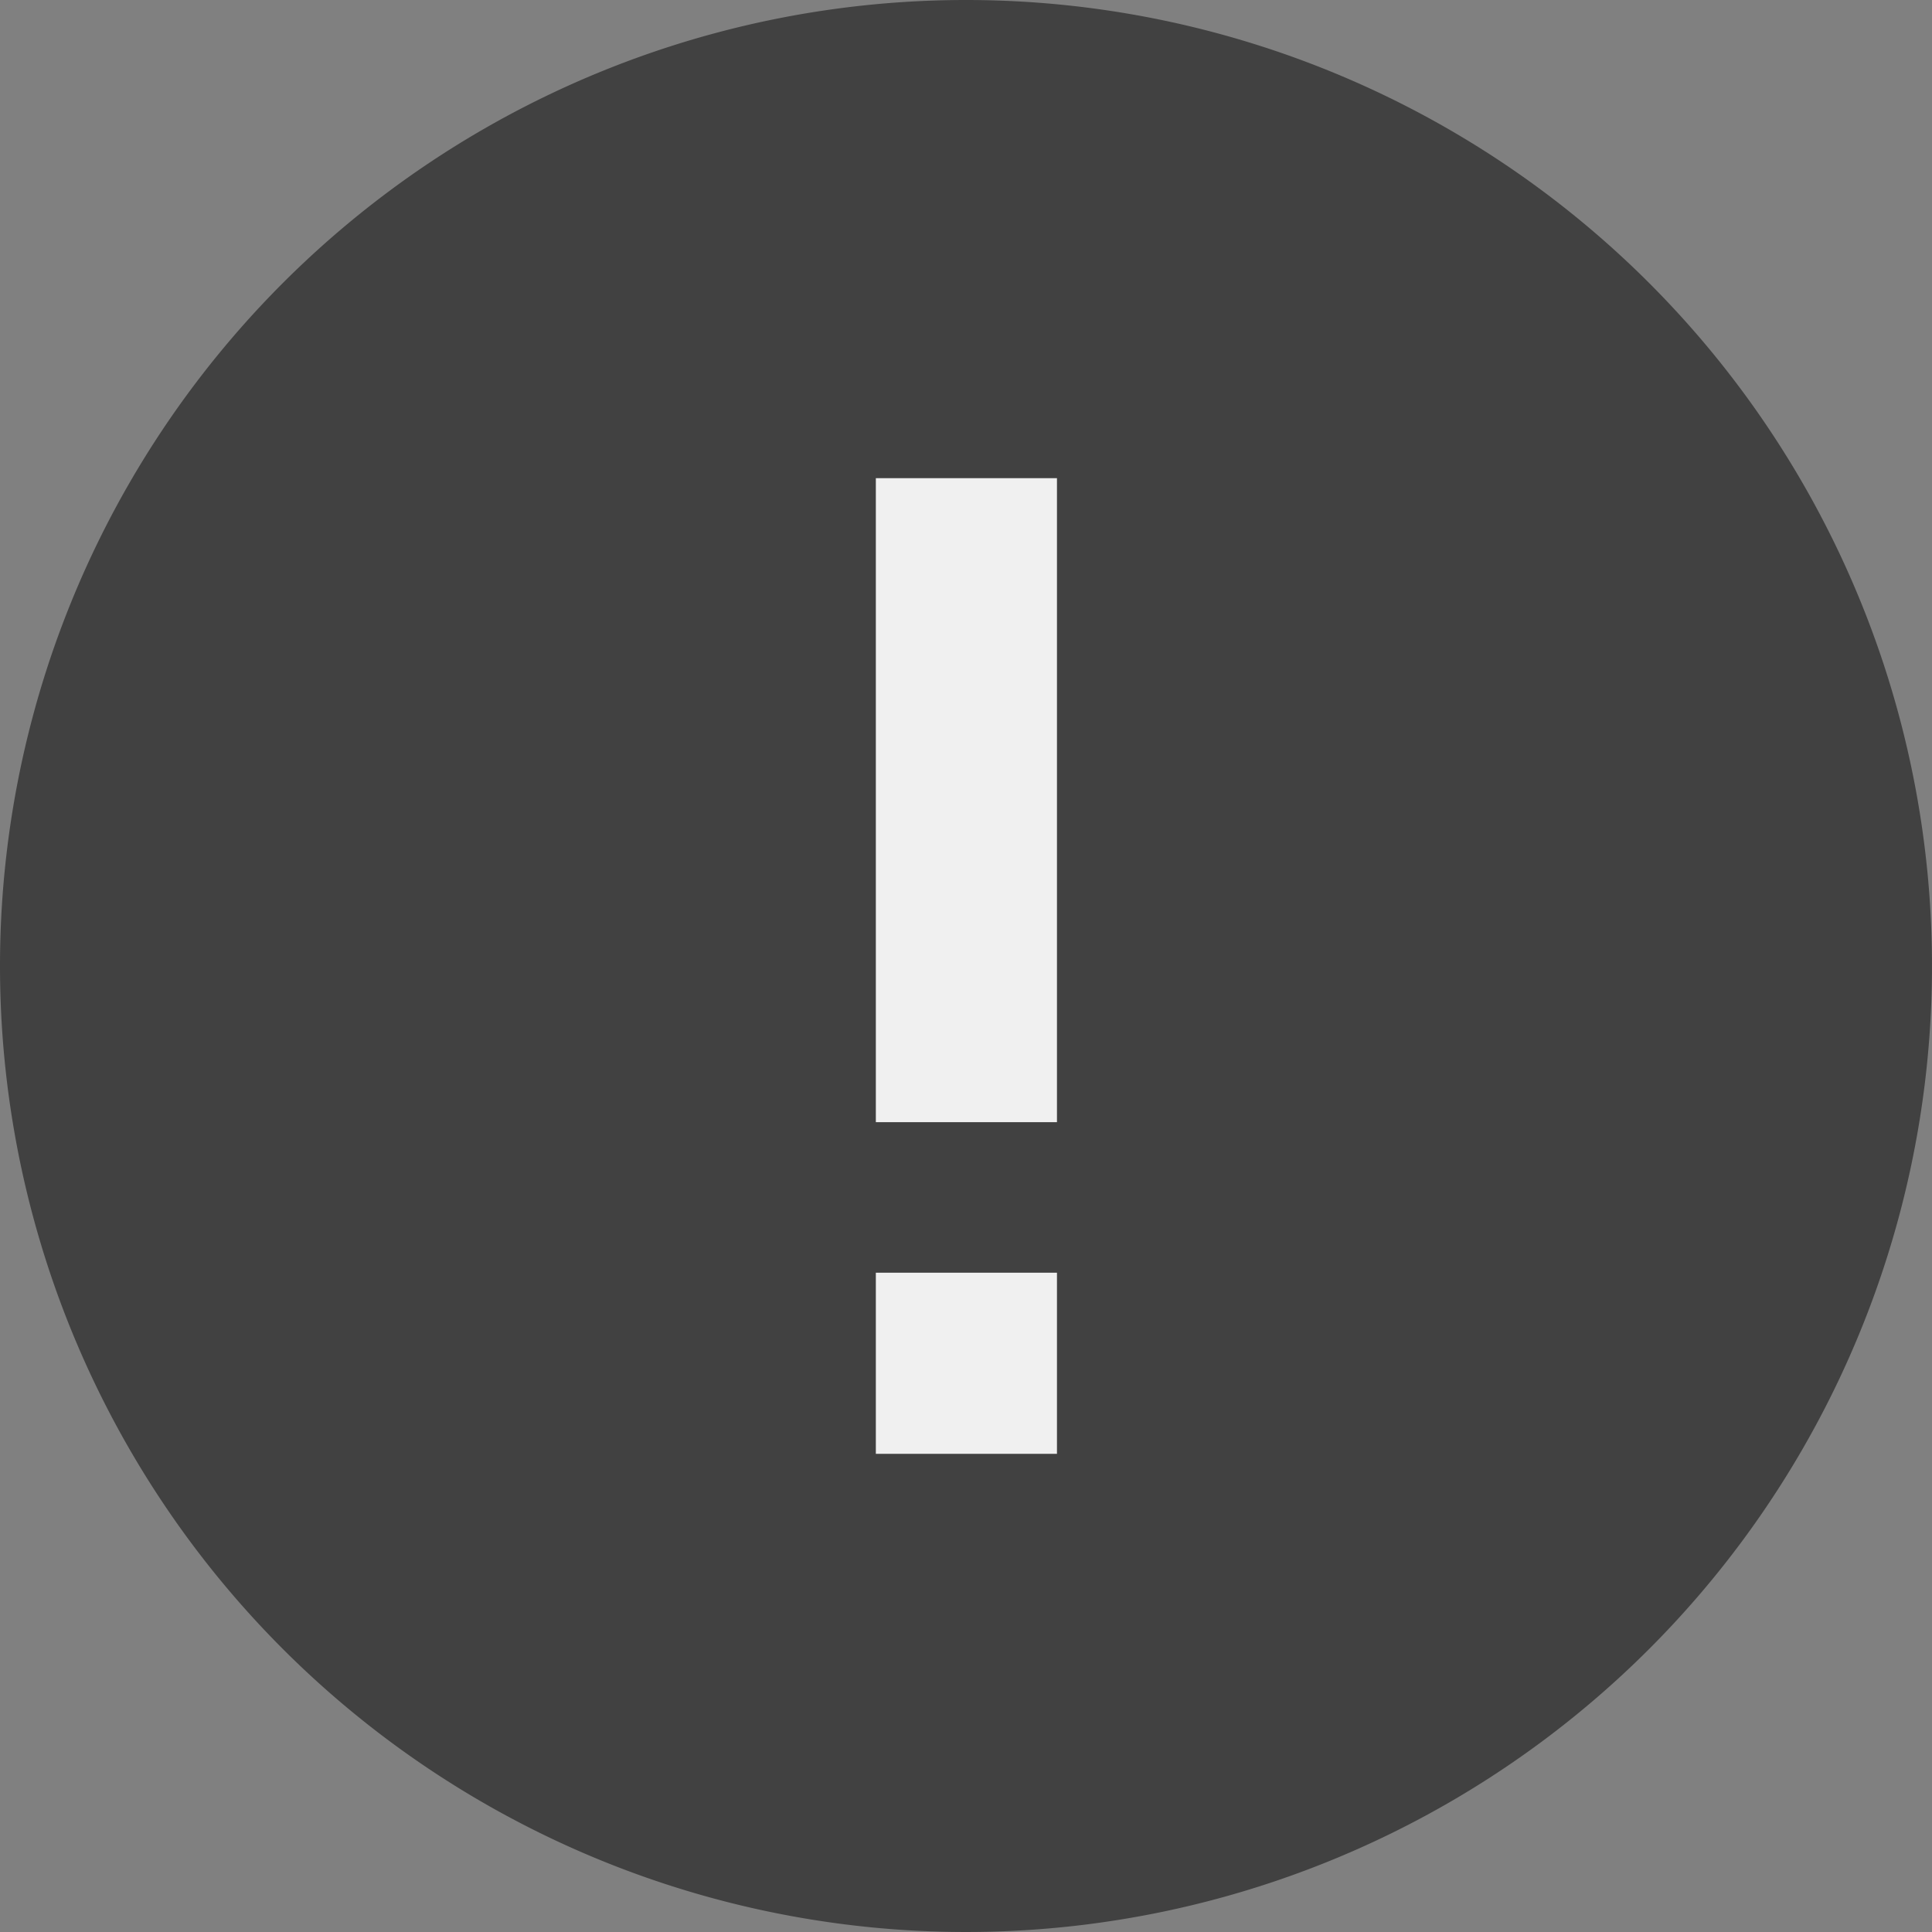 <svg xmlns="http://www.w3.org/2000/svg" viewBox="0 0 24 24"><rect x="0" y="0" width="24" height="24" fill="#808080" stroke="none"/><path fill="#414141" d="M12 0A12 12 0 1 1 0 12 12 12 0 0 1 12 0z"/><path fill="#f0f0f0" d="M10.88 15.81h2.25v2.25h-2.25zm0-9.87h2.25v8h-2.25z"/></svg>